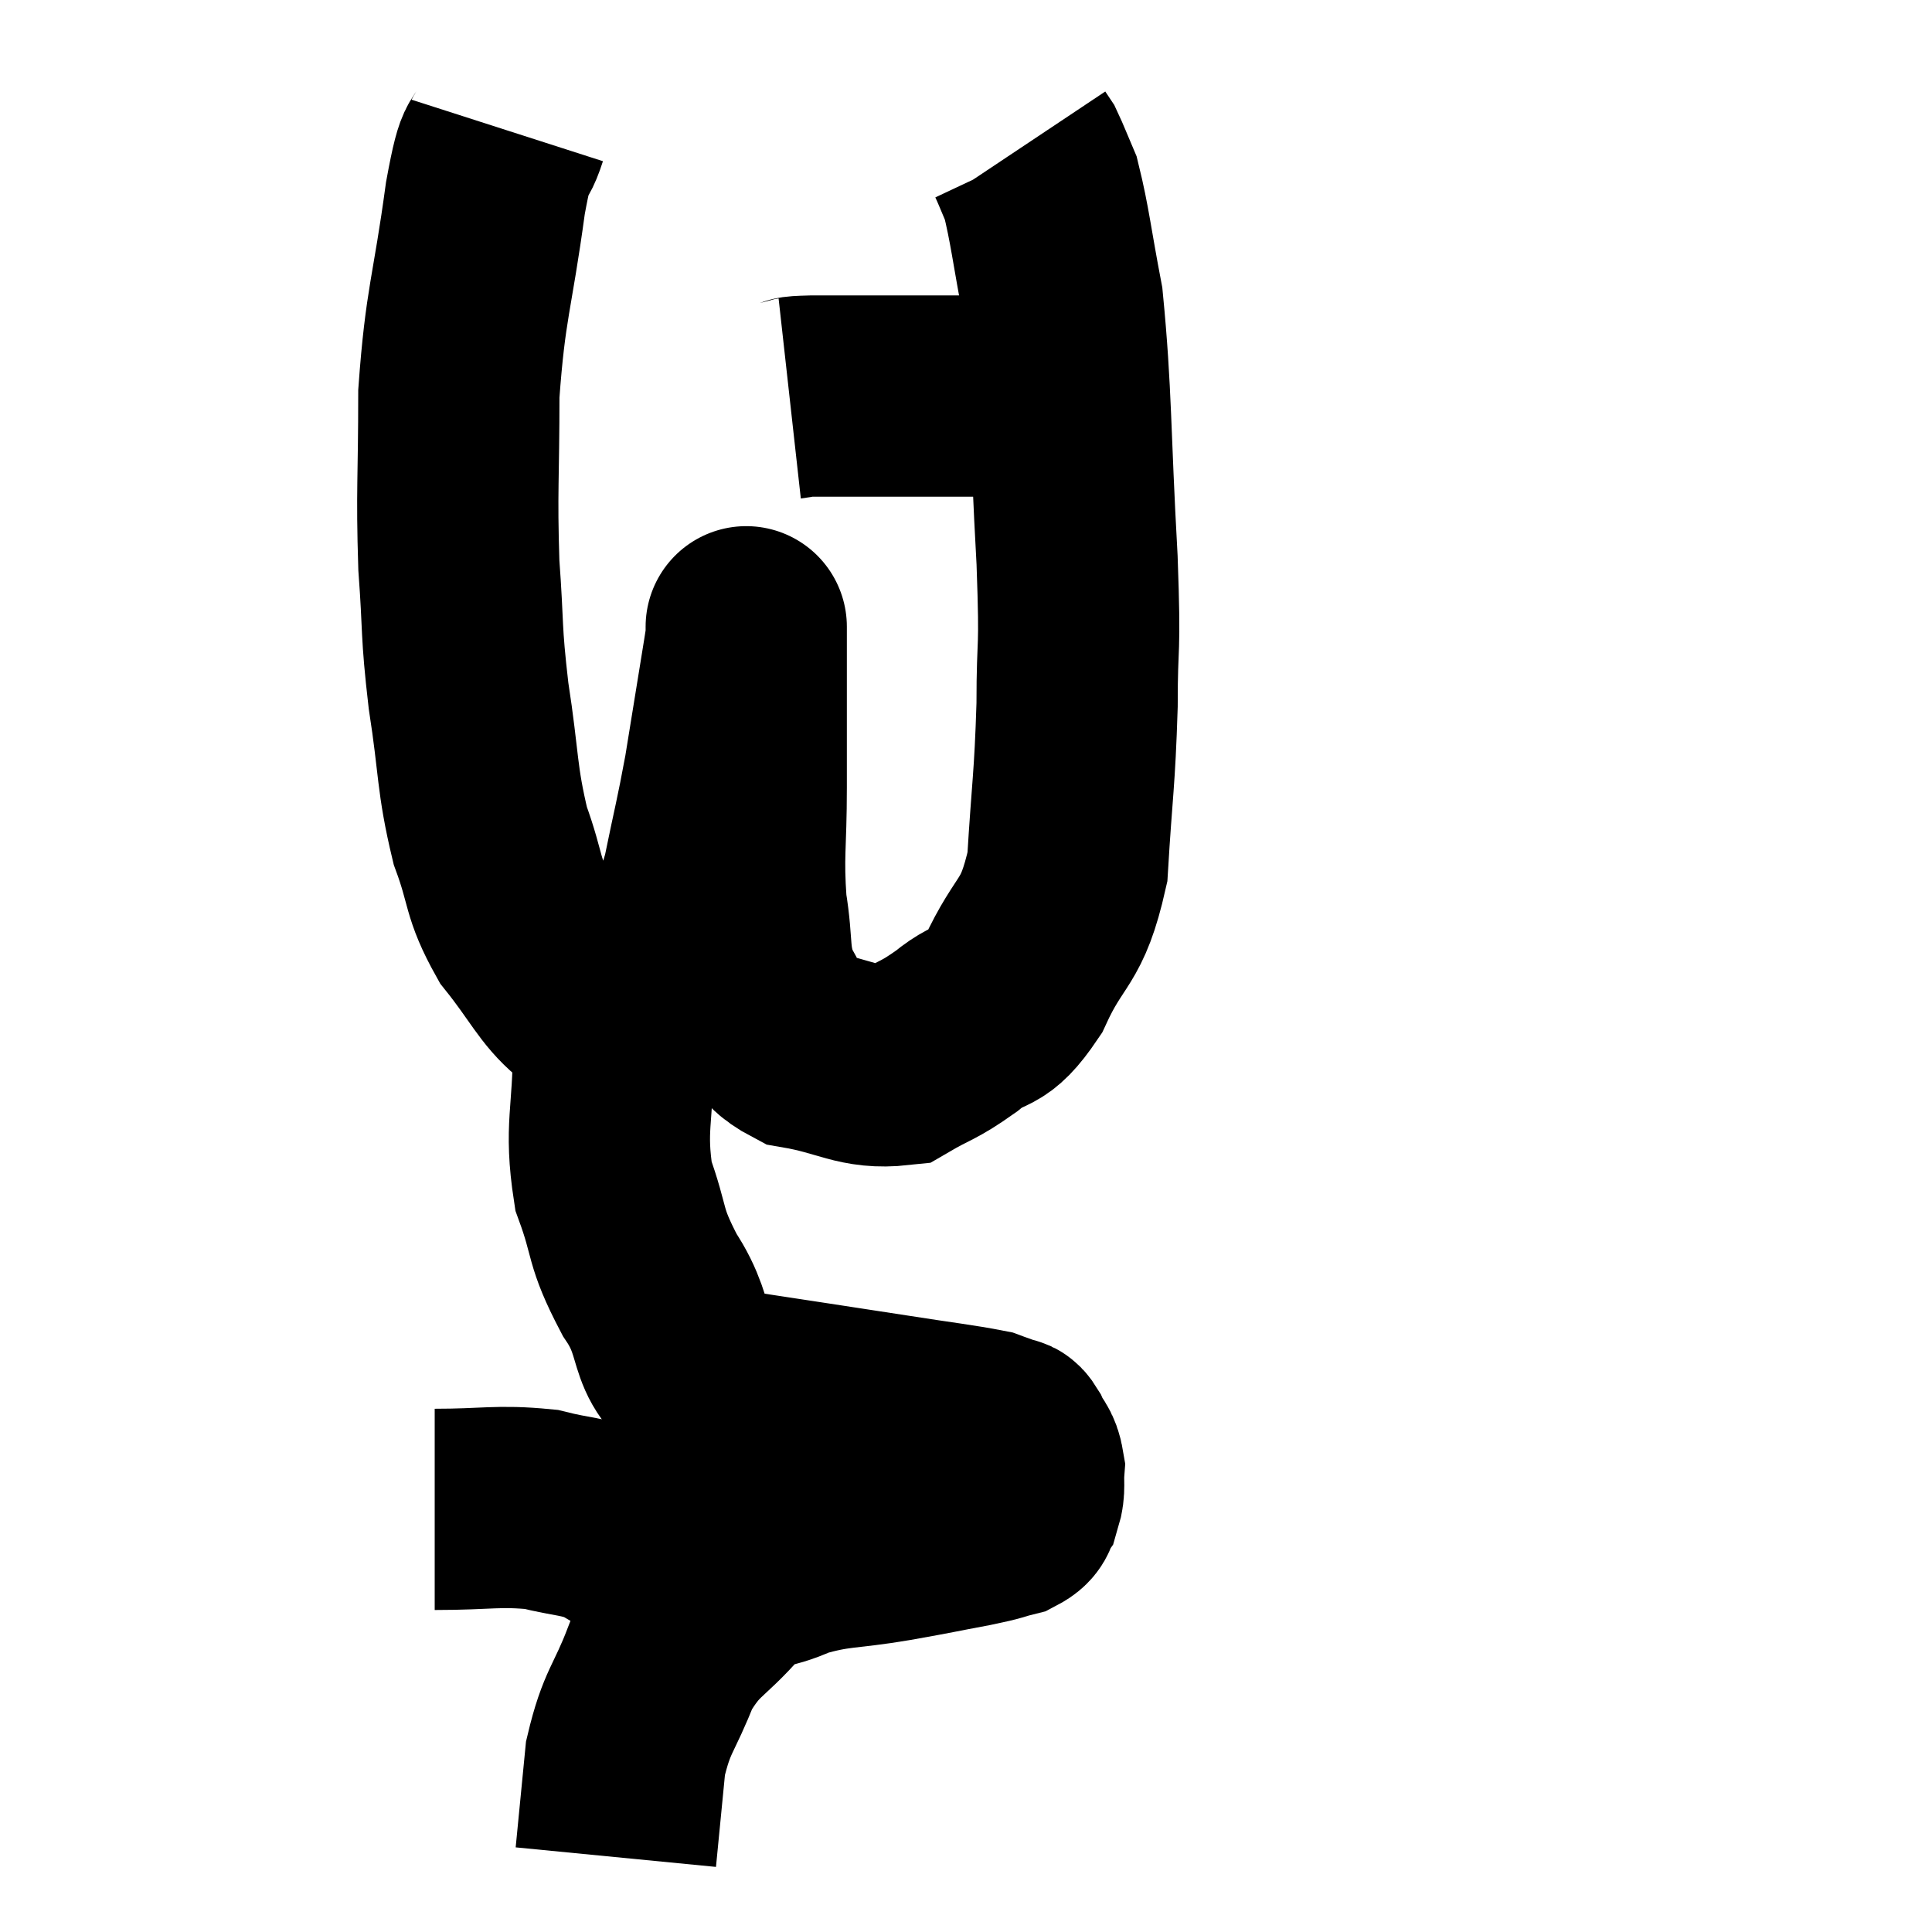 <svg width="48" height="48" viewBox="0 0 48 48" xmlns="http://www.w3.org/2000/svg"><path d="M 12.6 3.24 C 12.33 4.08, 12.36 3.285, 12.06 4.92 C 11.73 7.35, 11.565 7.5, 11.4 9.78 C 11.4 11.91, 11.34 12.165, 11.4 14.04 C 11.52 15.66, 11.445 15.6, 11.64 17.28 C 11.91 19.02, 11.835 19.32, 12.18 20.76 C 12.6 21.9, 12.45 22.02, 13.02 23.04 C 13.74 23.94, 13.905 24.375, 14.46 24.84 C 14.85 24.87, 14.715 25.05, 15.24 24.9 C 15.9 24.57, 16.005 25.005, 16.56 24.24 C 17.01 23.04, 17.1 23.1, 17.46 21.84 C 17.73 20.52, 17.775 20.415, 18 19.2 C 18.18 18.09, 18.225 17.82, 18.36 16.98 C 18.45 16.41, 18.495 16.17, 18.54 15.84 C 18.54 15.75, 18.54 15.6, 18.54 15.66 C 18.54 15.87, 18.54 15.105, 18.54 16.08 C 18.54 17.82, 18.54 17.955, 18.54 19.56 C 18.54 21.03, 18.45 21.225, 18.54 22.5 C 18.72 23.58, 18.57 23.775, 18.9 24.66 C 19.38 25.35, 19.005 25.59, 19.86 26.04 C 21.09 26.25, 21.345 26.565, 22.32 26.46 C 23.04 26.04, 23.04 26.13, 23.76 25.62 C 24.48 25.02, 24.51 25.44, 25.2 24.42 C 25.86 22.98, 26.13 23.265, 26.52 21.54 C 26.64 19.53, 26.7 19.425, 26.76 17.52 C 26.76 15.72, 26.85 16.425, 26.76 13.92 C 26.58 10.71, 26.625 9.81, 26.4 7.5 C 26.13 6.09, 26.085 5.595, 25.86 4.68 C 25.68 4.26, 25.62 4.095, 25.5 3.84 C 25.44 3.75, 25.41 3.705, 25.38 3.66 L 25.38 3.66" fill="none" stroke="black" stroke-width="5"></path><path d="M 19.62 9.9 C 19.89 9.87, 19.56 9.855, 20.16 9.84 C 21.09 9.84, 21.06 9.84, 22.02 9.84 C 23.01 9.84, 22.95 9.84, 24 9.84 C 25.11 9.84, 25.485 9.84, 26.22 9.84 C 26.58 9.84, 26.76 9.84, 26.94 9.84 L 26.94 9.84" fill="none" stroke="black" stroke-width="5"></path><path d="M 15.48 24.42 C 15.45 24.6, 15.48 24.375, 15.42 24.78 C 15.33 25.41, 15.285 24.87, 15.24 26.04 C 15.24 27.75, 15.015 27.99, 15.24 29.46 C 15.69 30.69, 15.48 30.66, 16.14 31.92 C 17.01 33.21, 16.365 33.69, 17.88 34.5 C 20.04 34.83, 20.55 34.905, 22.2 35.16 C 23.34 35.34, 23.79 35.385, 24.48 35.52 C 24.72 35.61, 24.795 35.625, 24.96 35.7 C 25.05 35.76, 25.02 35.625, 25.14 35.82 C 25.29 36.15, 25.38 36.12, 25.44 36.48 C 25.41 36.87, 25.47 36.96, 25.38 37.26 C 25.23 37.47, 25.395 37.515, 25.08 37.68 C 24.6 37.8, 24.84 37.77, 24.12 37.92 C 23.16 38.1, 23.295 38.085, 22.2 38.28 C 20.97 38.49, 20.775 38.4, 19.74 38.7 C 18.9 39.09, 18.885 38.82, 18.06 39.48 C 17.25 40.41, 17.07 40.29, 16.44 41.34 C 15.99 42.51, 15.825 42.48, 15.54 43.68 C 15.42 44.91, 15.36 45.525, 15.3 46.14 C 15.3 46.14, 15.3 46.14, 15.3 46.14 L 15.3 46.14" fill="none" stroke="black" stroke-width="5"></path><path d="M 10.8 37.5 C 12.12 37.5, 12.36 37.395, 13.44 37.5 C 14.28 37.71, 14.445 37.65, 15.12 37.92 C 15.63 38.25, 15.69 38.205, 16.14 38.58 C 16.53 39, 16.605 39.09, 16.92 39.42 C 17.16 39.66, 17.28 39.78, 17.4 39.9 L 17.4 39.9" fill="none" stroke="black" stroke-width="5"></path></svg>